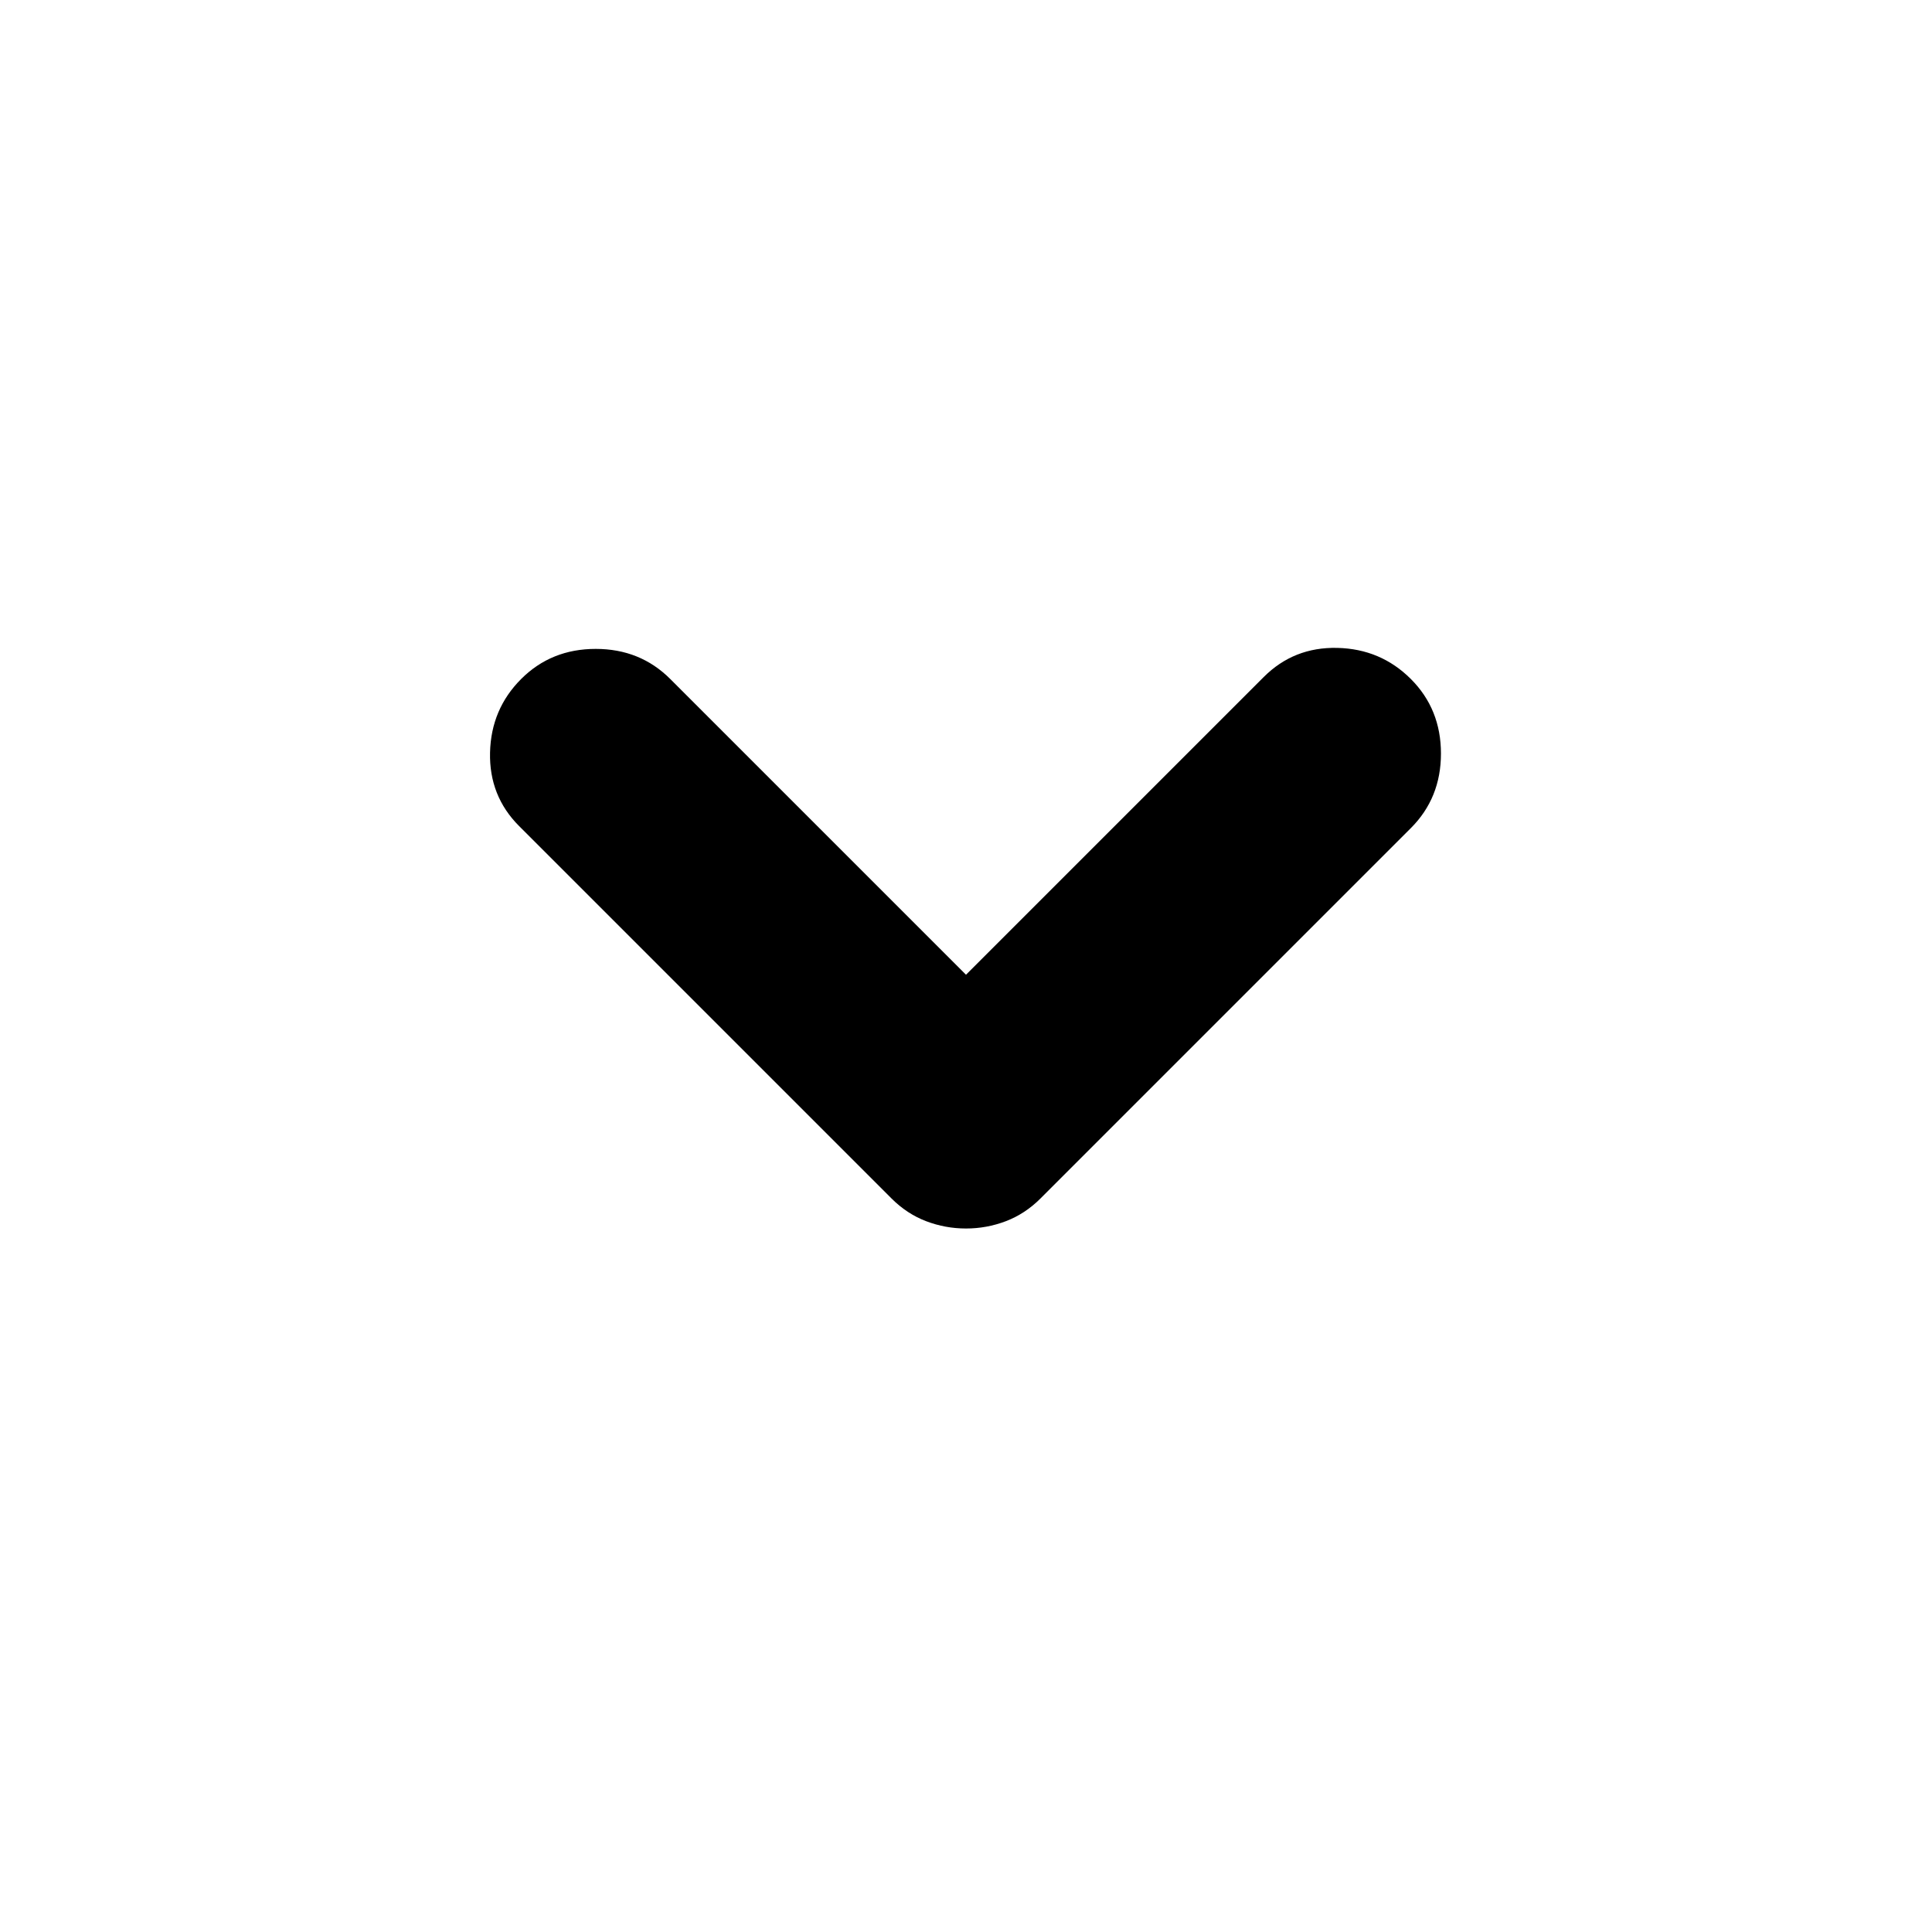 <svg xmlns="http://www.w3.org/2000/svg" height="24" viewBox="0 96 960 960" width="24"><path d="M480 706.435q-10.261 0-19.805-3.63-9.543-3.631-17.239-11.326l-185-185q-14.957-14.957-14.457-36.544.5-21.587 15.457-36.544 14.957-14.957 37.044-14.957 22.087 0 37.044 14.957L480 580.347l147.956-147.956q14.957-14.957 36.544-14.457 21.587.5 36.544 15.457 14.957 14.957 14.957 37.044 0 22.087-14.957 37.044l-184 184q-7.696 7.695-17.239 11.326-9.544 3.63-19.805 3.63Z"/></svg>